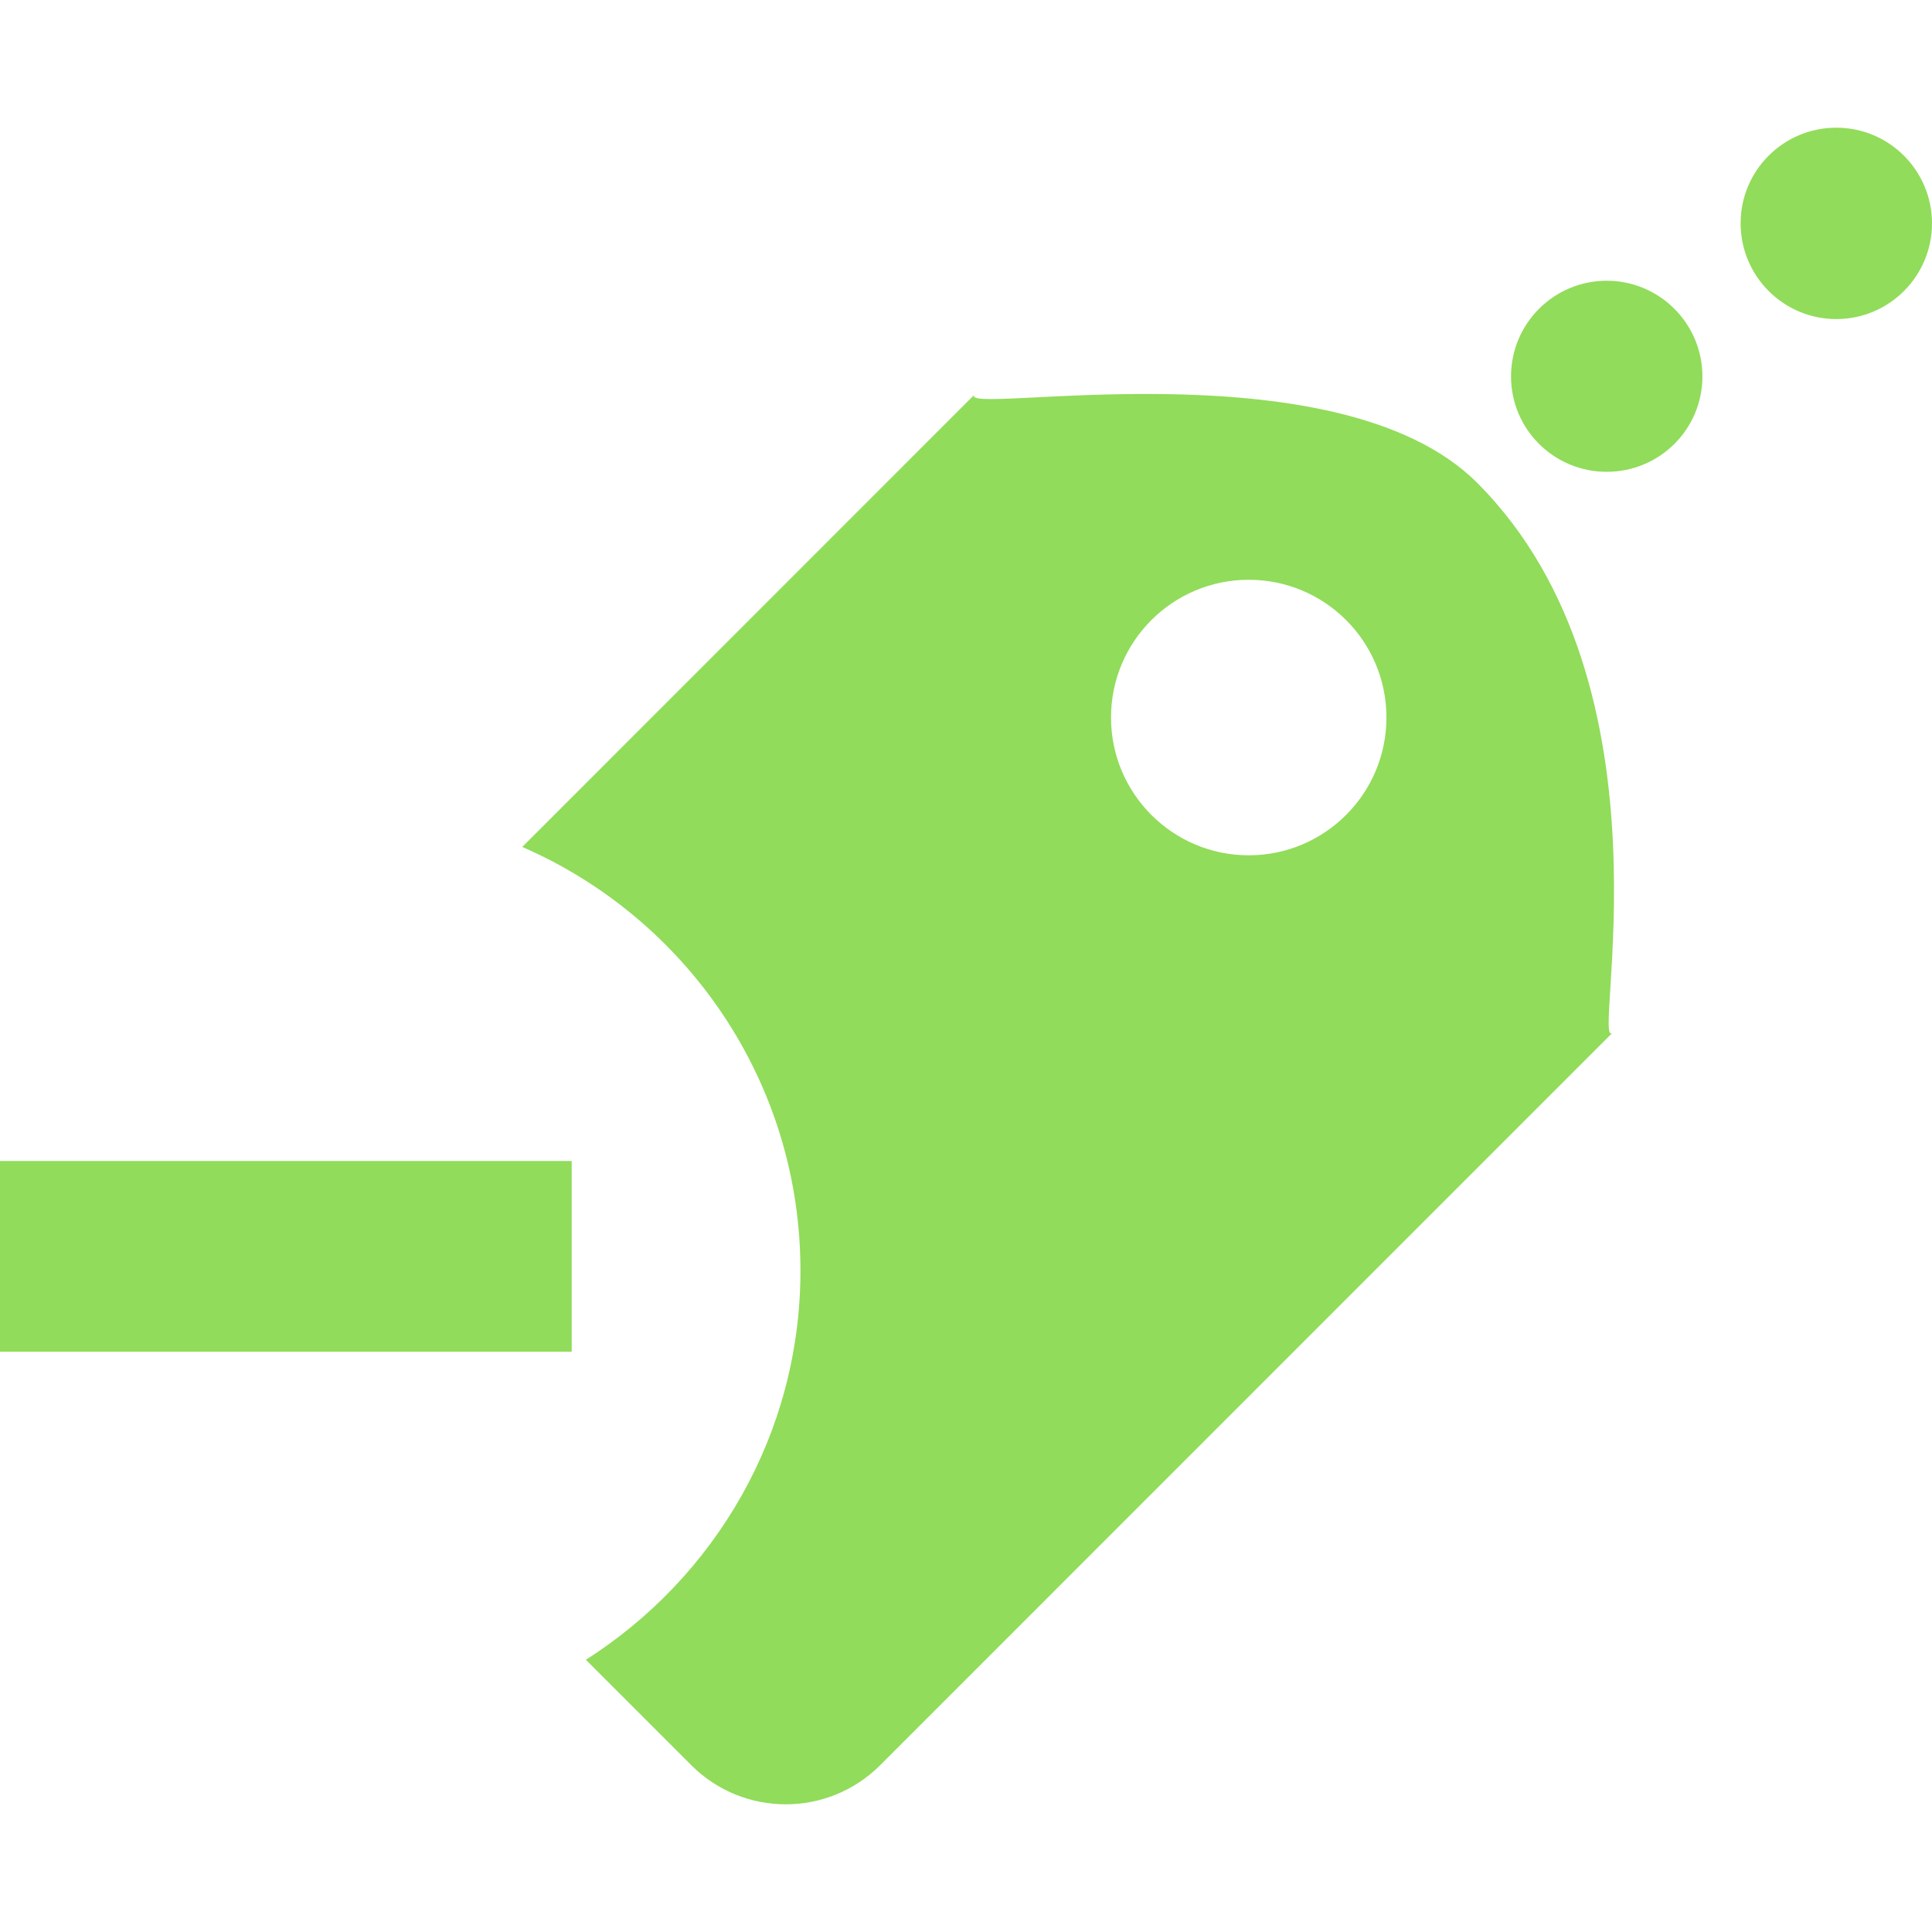 <?xml version="1.0" encoding="iso-8859-1"?>
<!-- Generator: Adobe Illustrator 16.0.0, SVG Export Plug-In . SVG Version: 6.00 Build 0)  -->
<!DOCTYPE svg PUBLIC "-//W3C//DTD SVG 1.1//EN" "http://www.w3.org/Graphics/SVG/1.1/DTD/svg11.dtd">
<svg xmlns="http://www.w3.org/2000/svg" xmlns:xlink="http://www.w3.org/1999/xlink" version="1.1" id="Capa_1" x="0px" y="0px" width="512px" height="512px" viewBox="0 0 575.162 575.162" style="enable-background:new 0 0 575.162 575.162;" xml:space="preserve">
<g>
	<g id="_x37_2">
		<g>
			<path d="M439.723,143.704c-42.227-42.195-156.553-19.38-149.494-26.345L155.482,252.138     c48.687,21.176,82.814,69.61,82.814,126.112c0,48.812-25.556,91.448-63.875,115.87l31.354,31.355     c15.536,15.566,40.746,15.566,56.281,0l218.096-218.128C473.157,314.406,500.699,204.68,439.723,143.704z M371.751,254.627     c-22.626,0-40.998-18.372-40.998-41.029s18.372-40.998,40.998-40.998c22.657,0,40.997,18.34,40.997,40.998     S394.376,254.627,371.751,254.627z M0,402.42h170.198v-56.785H0V402.42z M478.325,83.579c-15.725,0-28.487,12.731-28.487,28.487     c0,15.693,12.731,28.393,28.487,28.393s28.487-12.699,28.487-28.393C506.812,96.341,494.05,83.579,478.325,83.579z      M546.676,38.012c-15.726,0-28.487,12.731-28.487,28.456c0,15.756,12.763,28.519,28.487,28.519s28.486-12.762,28.486-28.519     C575.131,50.743,562.4,38.012,546.676,38.012z" fill="#91DC5A"/>
		</g>
	</g>
</g>
<g>
</g>
<g>
</g>
<g>
</g>
<g>
</g>
<g>
</g>
<g>
</g>
<g>
</g>
<g>
</g>
<g>
</g>
<g>
</g>
<g>
</g>
<g>
</g>
<g>
</g>
<g>
</g>
<g>
</g>
</svg>

